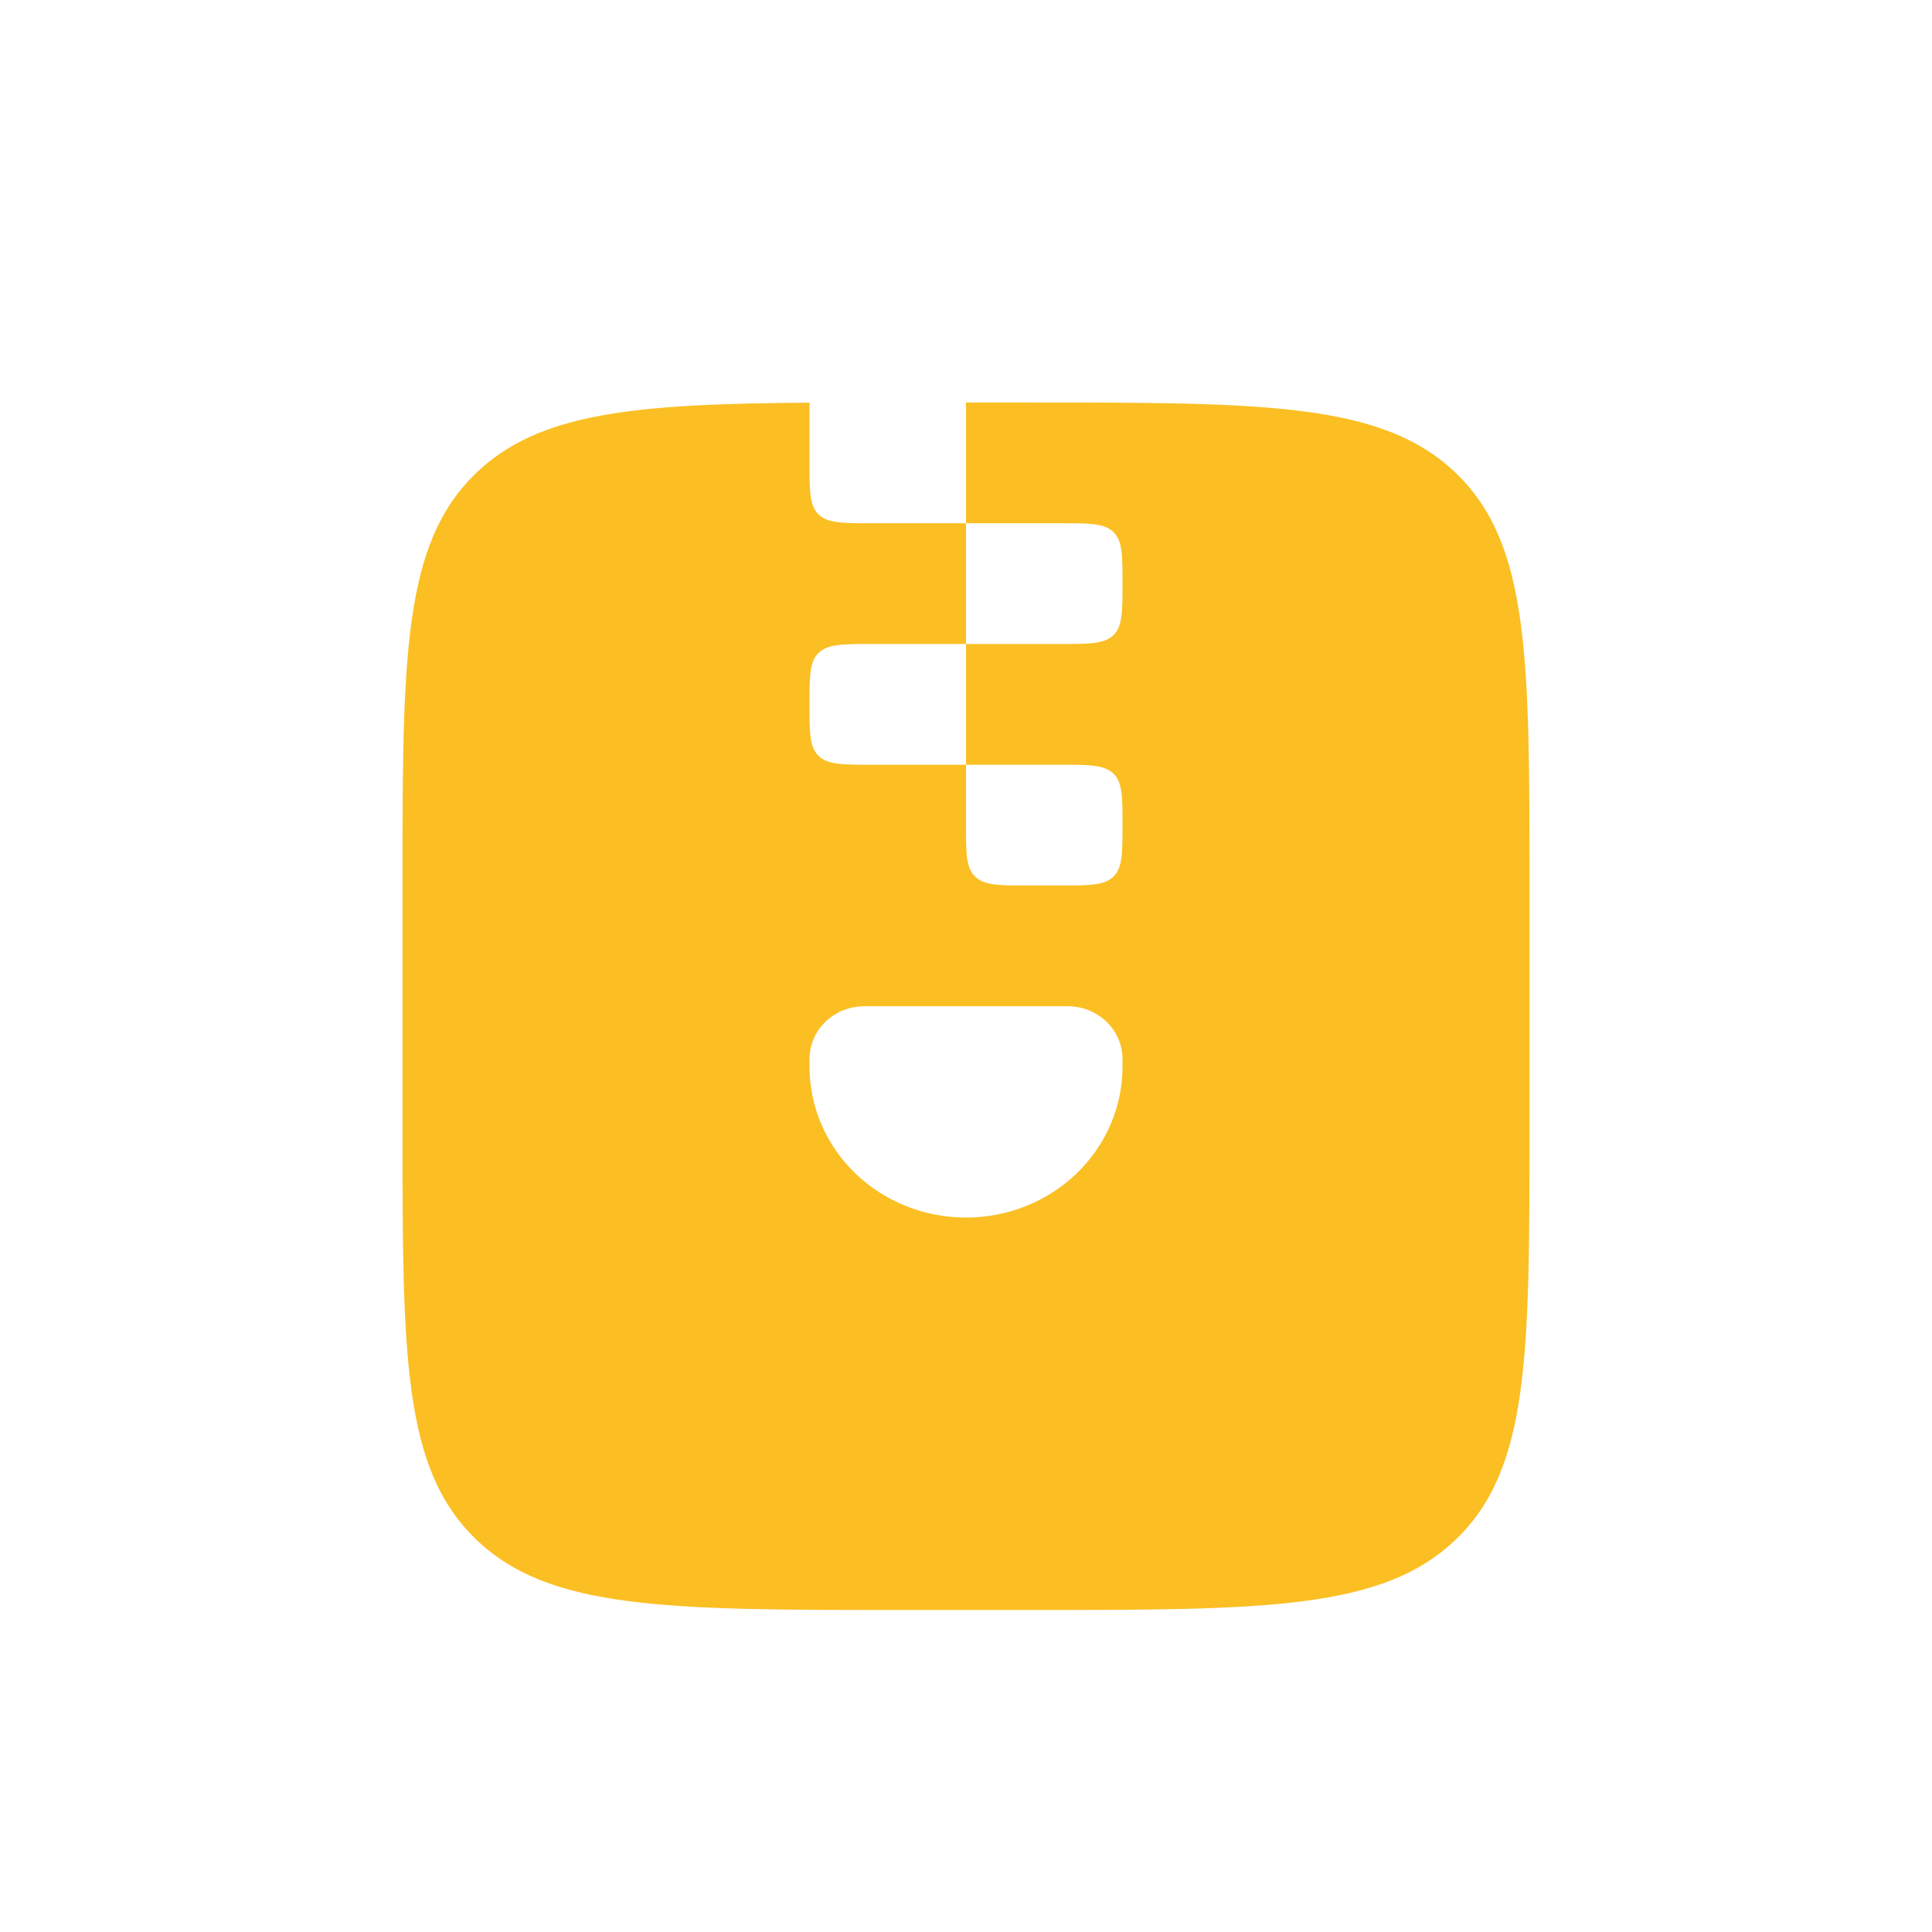 <svg width="24" height="24" viewBox="0 0 24 24" fill="none" xmlns="http://www.w3.org/2000/svg">
<path fill-rule="evenodd" clip-rule="evenodd" d="M5.912 5.879C5 6.757 5 8.172 5 11V14C5 16.828 5 18.243 5.912 19.121C6.822 20 8.289 20 11.222 20H12.778C15.711 20 17.178 20 18.088 19.121C19 18.243 19 16.828 19 14V11C19 8.172 19 6.757 18.088 5.879C17.178 5 15.711 5 12.778 5H12V6.5H13.167C13.533 6.5 13.717 6.5 13.831 6.609C13.944 6.72 13.944 6.897 13.944 7.25C13.944 7.603 13.944 7.78 13.831 7.891C13.717 8 13.532 8 13.167 8H12V9.5H13.167C13.533 9.5 13.717 9.5 13.831 9.61C13.944 9.72 13.944 9.897 13.944 10.25C13.944 10.603 13.944 10.78 13.831 10.89C13.717 11 13.532 11 13.167 11H12.778C12.411 11 12.228 11 12.114 10.89C12 10.78 12 10.602 12 10.25V9.5H10.833C10.467 9.5 10.283 9.5 10.169 9.39C10.056 9.28 10.056 9.102 10.056 8.75C10.056 8.398 10.056 8.22 10.169 8.11C10.283 8 10.468 8 10.833 8H12V6.5H10.833C10.467 6.5 10.283 6.5 10.169 6.391C10.056 6.28 10.056 6.103 10.056 5.75V5.002C7.882 5.017 6.692 5.125 5.912 5.879ZM10.056 13.156V13.25C10.056 13.747 10.26 14.224 10.625 14.576C10.99 14.928 11.484 15.125 12 15.125C12.516 15.125 13.01 14.928 13.375 14.576C13.74 14.224 13.944 13.747 13.944 13.25V13.156C13.944 12.982 13.873 12.815 13.745 12.692C13.617 12.569 13.444 12.5 13.264 12.5H10.736C10.556 12.5 10.383 12.569 10.255 12.692C10.127 12.815 10.056 12.982 10.056 13.156Z" fill="#FBBF24"/>
</svg>
